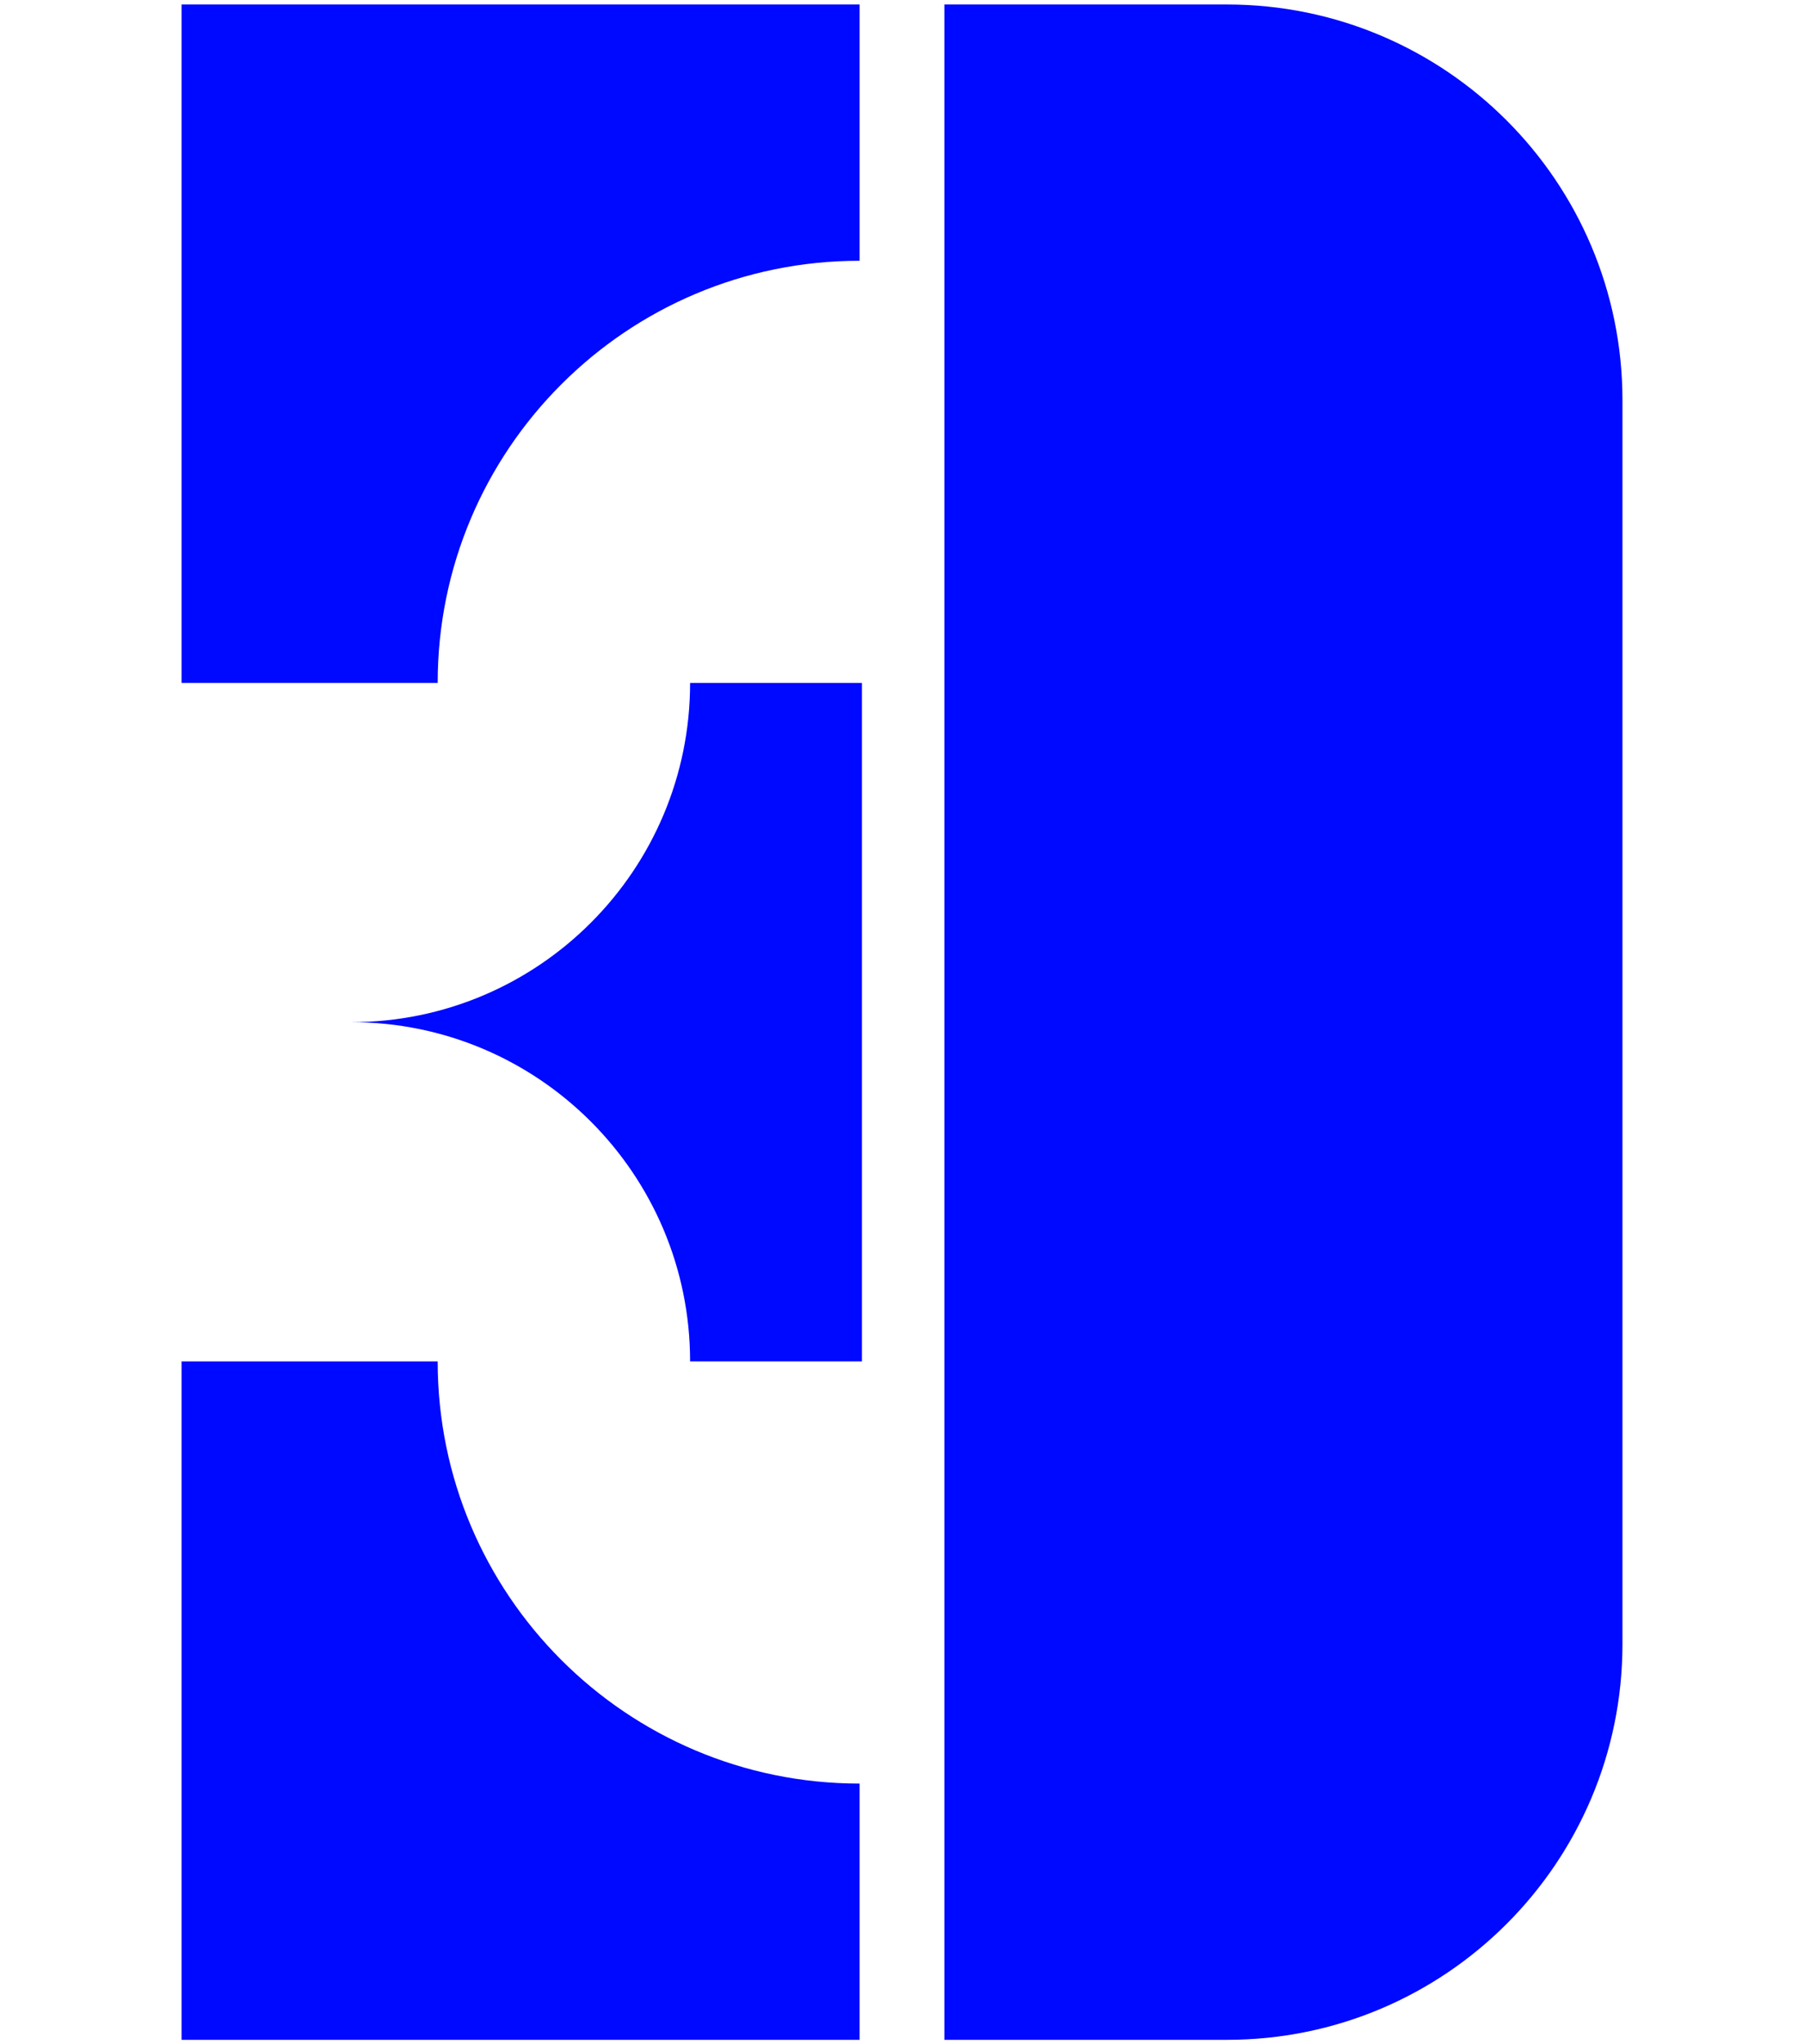 <svg width="264" height="299" viewBox="0 0 264 299" fill="none" xmlns="http://www.w3.org/2000/svg">
<path d="M125.798 0.656H26.568V99.886H64.051C64.051 65.784 91.696 38.138 125.799 38.138L125.798 0.656Z" fill="#0009FF"/>
<path d="M126.137 99.887H100.99C100.99 127.289 78.777 149.502 51.375 149.502C78.777 149.502 100.99 171.715 100.99 199.117H126.137V99.887Z" fill="#0009FF"/>
<path d="M26.568 199.118V298.348H125.798V260.865C91.696 260.865 64.05 233.22 64.05 199.117L26.568 199.118Z" fill="#0009FF"/>
<path d="M138.203 298.347V0.656H179.549C211.518 0.656 237.433 26.572 237.433 58.54V240.462C237.433 272.431 211.517 298.346 179.549 298.346H138.203V298.347Z" fill="#0009FF"/>
</svg>
